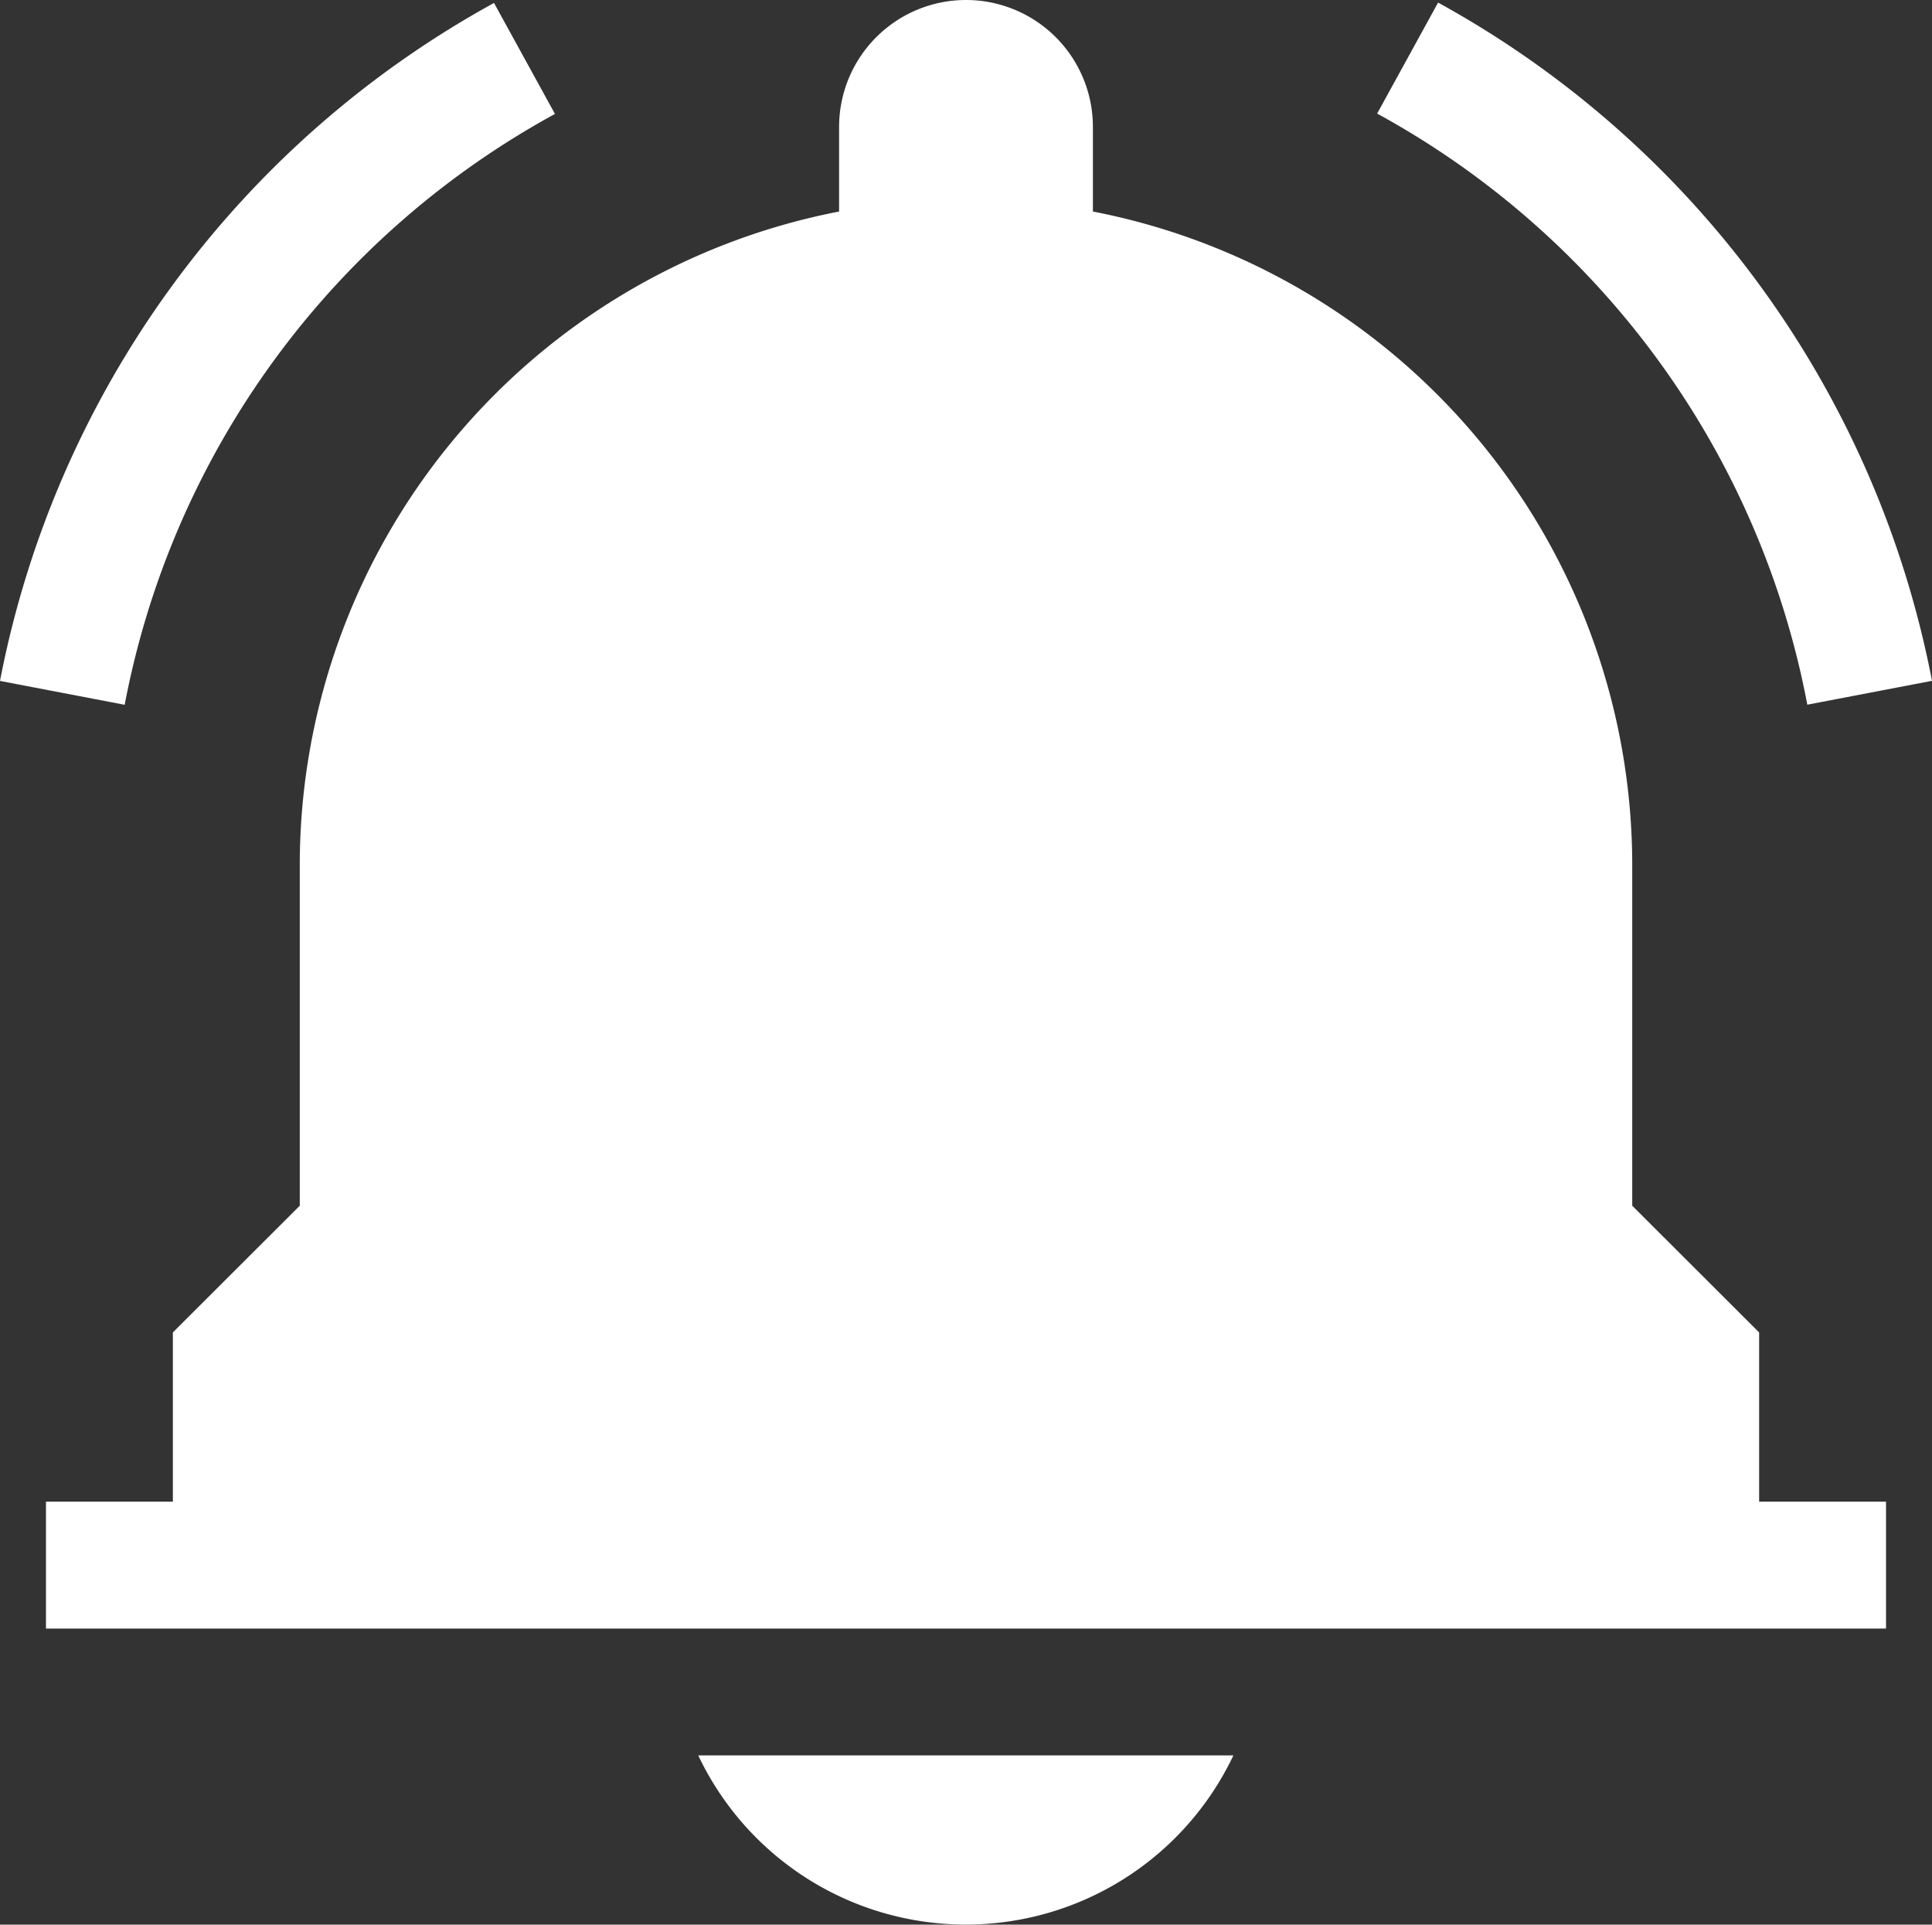 <svg xmlns="http://www.w3.org/2000/svg" width="20.888" height="20.809" viewBox="0 0 20.888 20.809">
    <rect x="0" y="0" width="20.888" height="20.809" fill="#333333" stroke="none"/>
    <defs>
        <style>
            .cls-1{fill:#fff}
        </style>
    </defs>
    <g id="alarm" transform="translate(0 -.864)">
        <path id="Path_27" d="M29.385 15.27l-1.372-1.37v-3.677a7.2 7.2 0 0 0-5.831-7.072v-.915a1.372 1.372 0 0 0-2.744 0v.915a7.2 7.2 0 0 0-5.831 7.072V13.9l-1.372 1.37v1.83h-1.372v1.372h19.894V17.1h-1.372z" class="cls-1" data-name="Path 27" transform="translate(-10.366)"/>
        <path id="Path_28" d="M168 417.692a3.2 3.2 0 0 0 2.893-1.829h-5.786a3.2 3.2 0 0 0 2.893 1.829z" class="cls-1" data-name="Path 28" transform="translate(-157.558 -396.02)"/>
        <path id="Path_29" d="M330.188 9.081l1.348-.258a10.666 10.666 0 0 0-5.34-7.333l-.659 1.2a9.243 9.243 0 0 1 4.651 6.391z" class="cls-1" data-name="Path 29" transform="translate(-310.648 -.598)"/>
        <path id="Path_30" d="M6 2.694l-.659-1.2A10.665 10.665 0 0 0 0 8.824l1.348.258A9.243 9.243 0 0 1 6 2.694z" class="cls-1" data-name="Path 30" transform="translate(0 -.598)"/>
    </g>
</svg>
